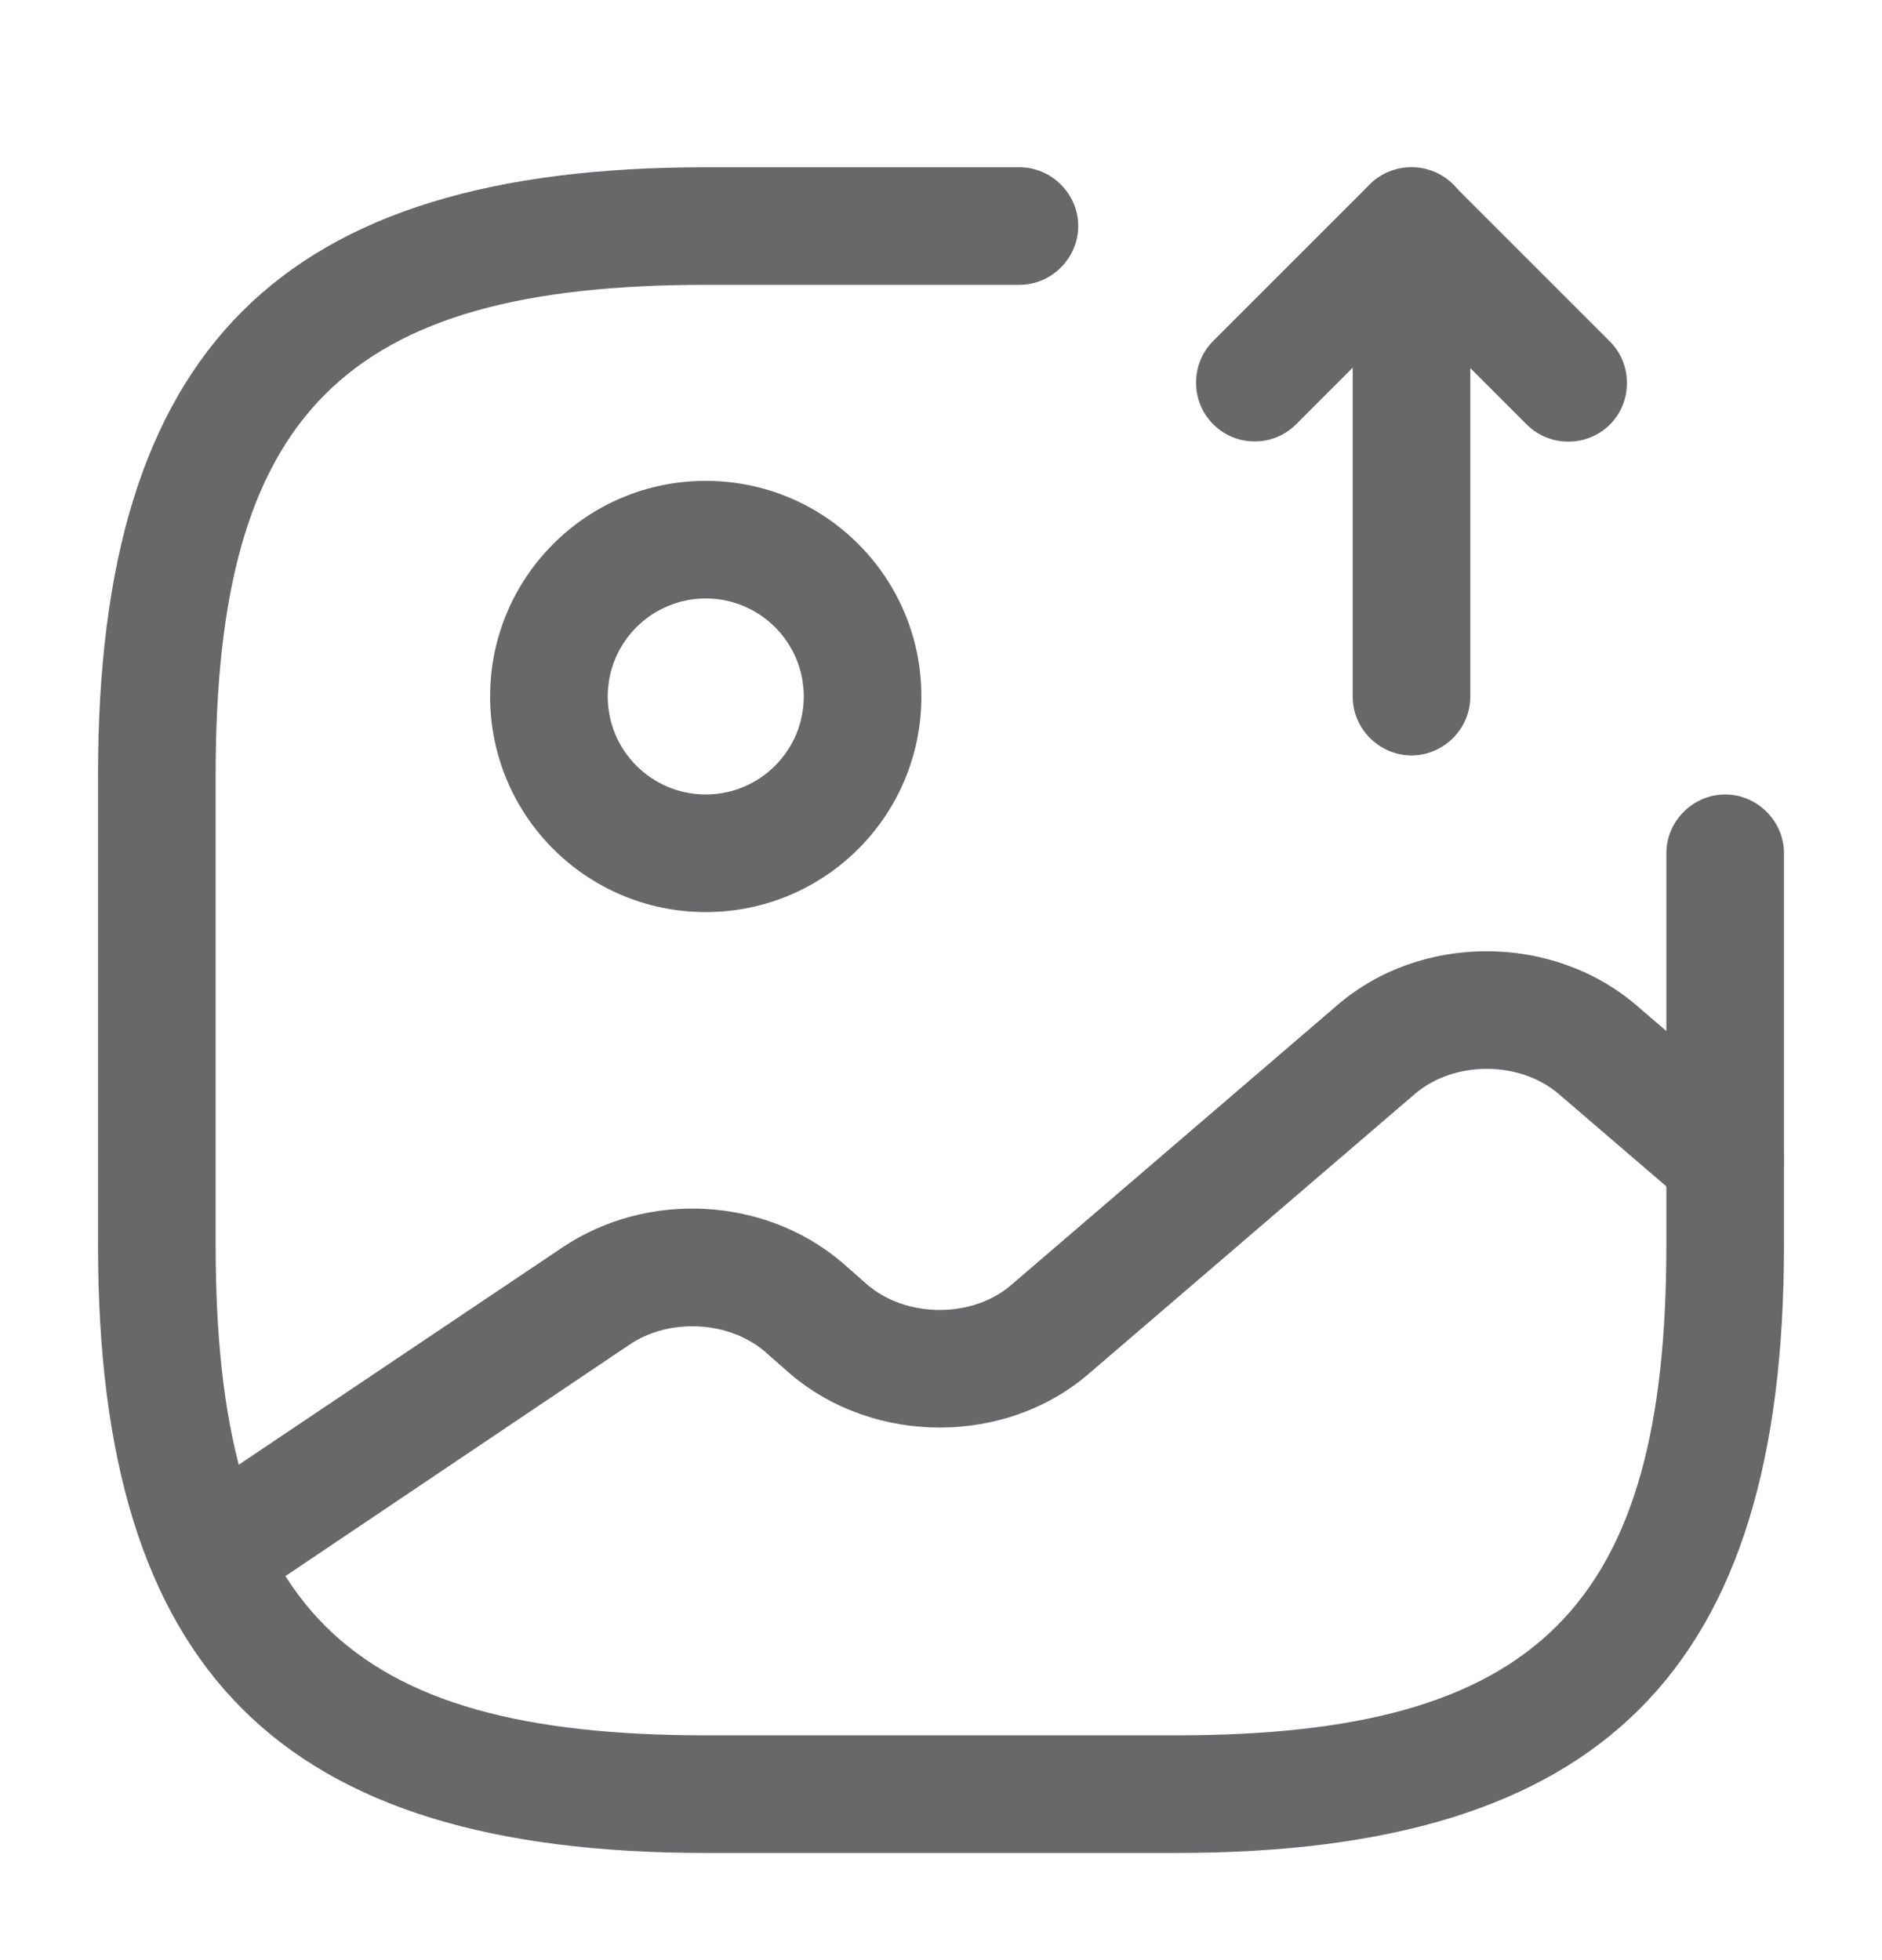 <svg width="24" height="25" viewBox="0 0 24 25" fill="none" xmlns="http://www.w3.org/2000/svg">
<path d="M9 11.633C7.48 11.633 6.25 10.403 6.25 8.883C6.25 7.363 7.48 6.133 9 6.133C10.52 6.133 11.75 7.363 11.75 8.883C11.75 10.403 10.52 11.633 9 11.633ZM9 7.633C8.31 7.633 7.75 8.193 7.75 8.883C7.75 9.573 8.31 10.133 9 10.133C9.69 10.133 10.25 9.573 10.25 8.883C10.25 8.193 9.69 7.633 9 7.633Z" fill="#68686B"/>
<path d="M15 23.633H9C3.57 23.633 1.25 21.313 1.25 15.883V9.883C1.25 4.453 3.57 2.133 9 2.133H13C13.41 2.133 13.75 2.473 13.75 2.883C13.75 3.293 13.41 3.633 13 3.633H9C4.39 3.633 2.75 5.273 2.75 9.883V15.883C2.75 20.493 4.39 22.133 9 22.133H15C19.61 22.133 21.25 20.493 21.25 15.883V10.883C21.25 10.473 21.59 10.133 22 10.133C22.41 10.133 22.75 10.473 22.75 10.883V15.883C22.75 21.313 20.43 23.633 15 23.633Z" fill="#68686B"/>
<path d="M18 9.635C17.59 9.635 17.25 9.295 17.25 8.885V2.885C17.25 2.585 17.43 2.305 17.71 2.195C17.99 2.085 18.31 2.145 18.53 2.355L20.53 4.355C20.82 4.645 20.82 5.125 20.53 5.415C20.24 5.705 19.76 5.705 19.47 5.415L18.75 4.695V8.885C18.75 9.295 18.41 9.635 18 9.635Z" fill="#68686B"/>
<path d="M16 5.63C15.81 5.63 15.62 5.56 15.47 5.41C15.18 5.12 15.18 4.64 15.47 4.35L17.47 2.35C17.76 2.06 18.24 2.06 18.53 2.35C18.82 2.64 18.82 3.12 18.53 3.41L16.53 5.41C16.38 5.56 16.19 5.63 16 5.63Z" fill="#68686B"/>
<path d="M2.67 20.585C2.43 20.585 2.19 20.465 2.05 20.255C1.82 19.915 1.91 19.445 2.25 19.215L7.18 15.905C8.26 15.185 9.75 15.265 10.73 16.095L11.06 16.385C11.56 16.815 12.41 16.815 12.9 16.385L17.06 12.815C18.12 11.905 19.79 11.905 20.86 12.815L22.49 14.215C22.8 14.485 22.84 14.955 22.57 15.275C22.3 15.585 21.82 15.625 21.51 15.355L19.88 13.955C19.38 13.525 18.54 13.525 18.04 13.955L13.88 17.525C12.82 18.435 11.15 18.435 10.08 17.525L9.75 17.235C9.29 16.845 8.53 16.805 8.02 17.155L3.1 20.465C2.96 20.545 2.81 20.585 2.67 20.585Z" fill="#68686B"/>
</svg>
